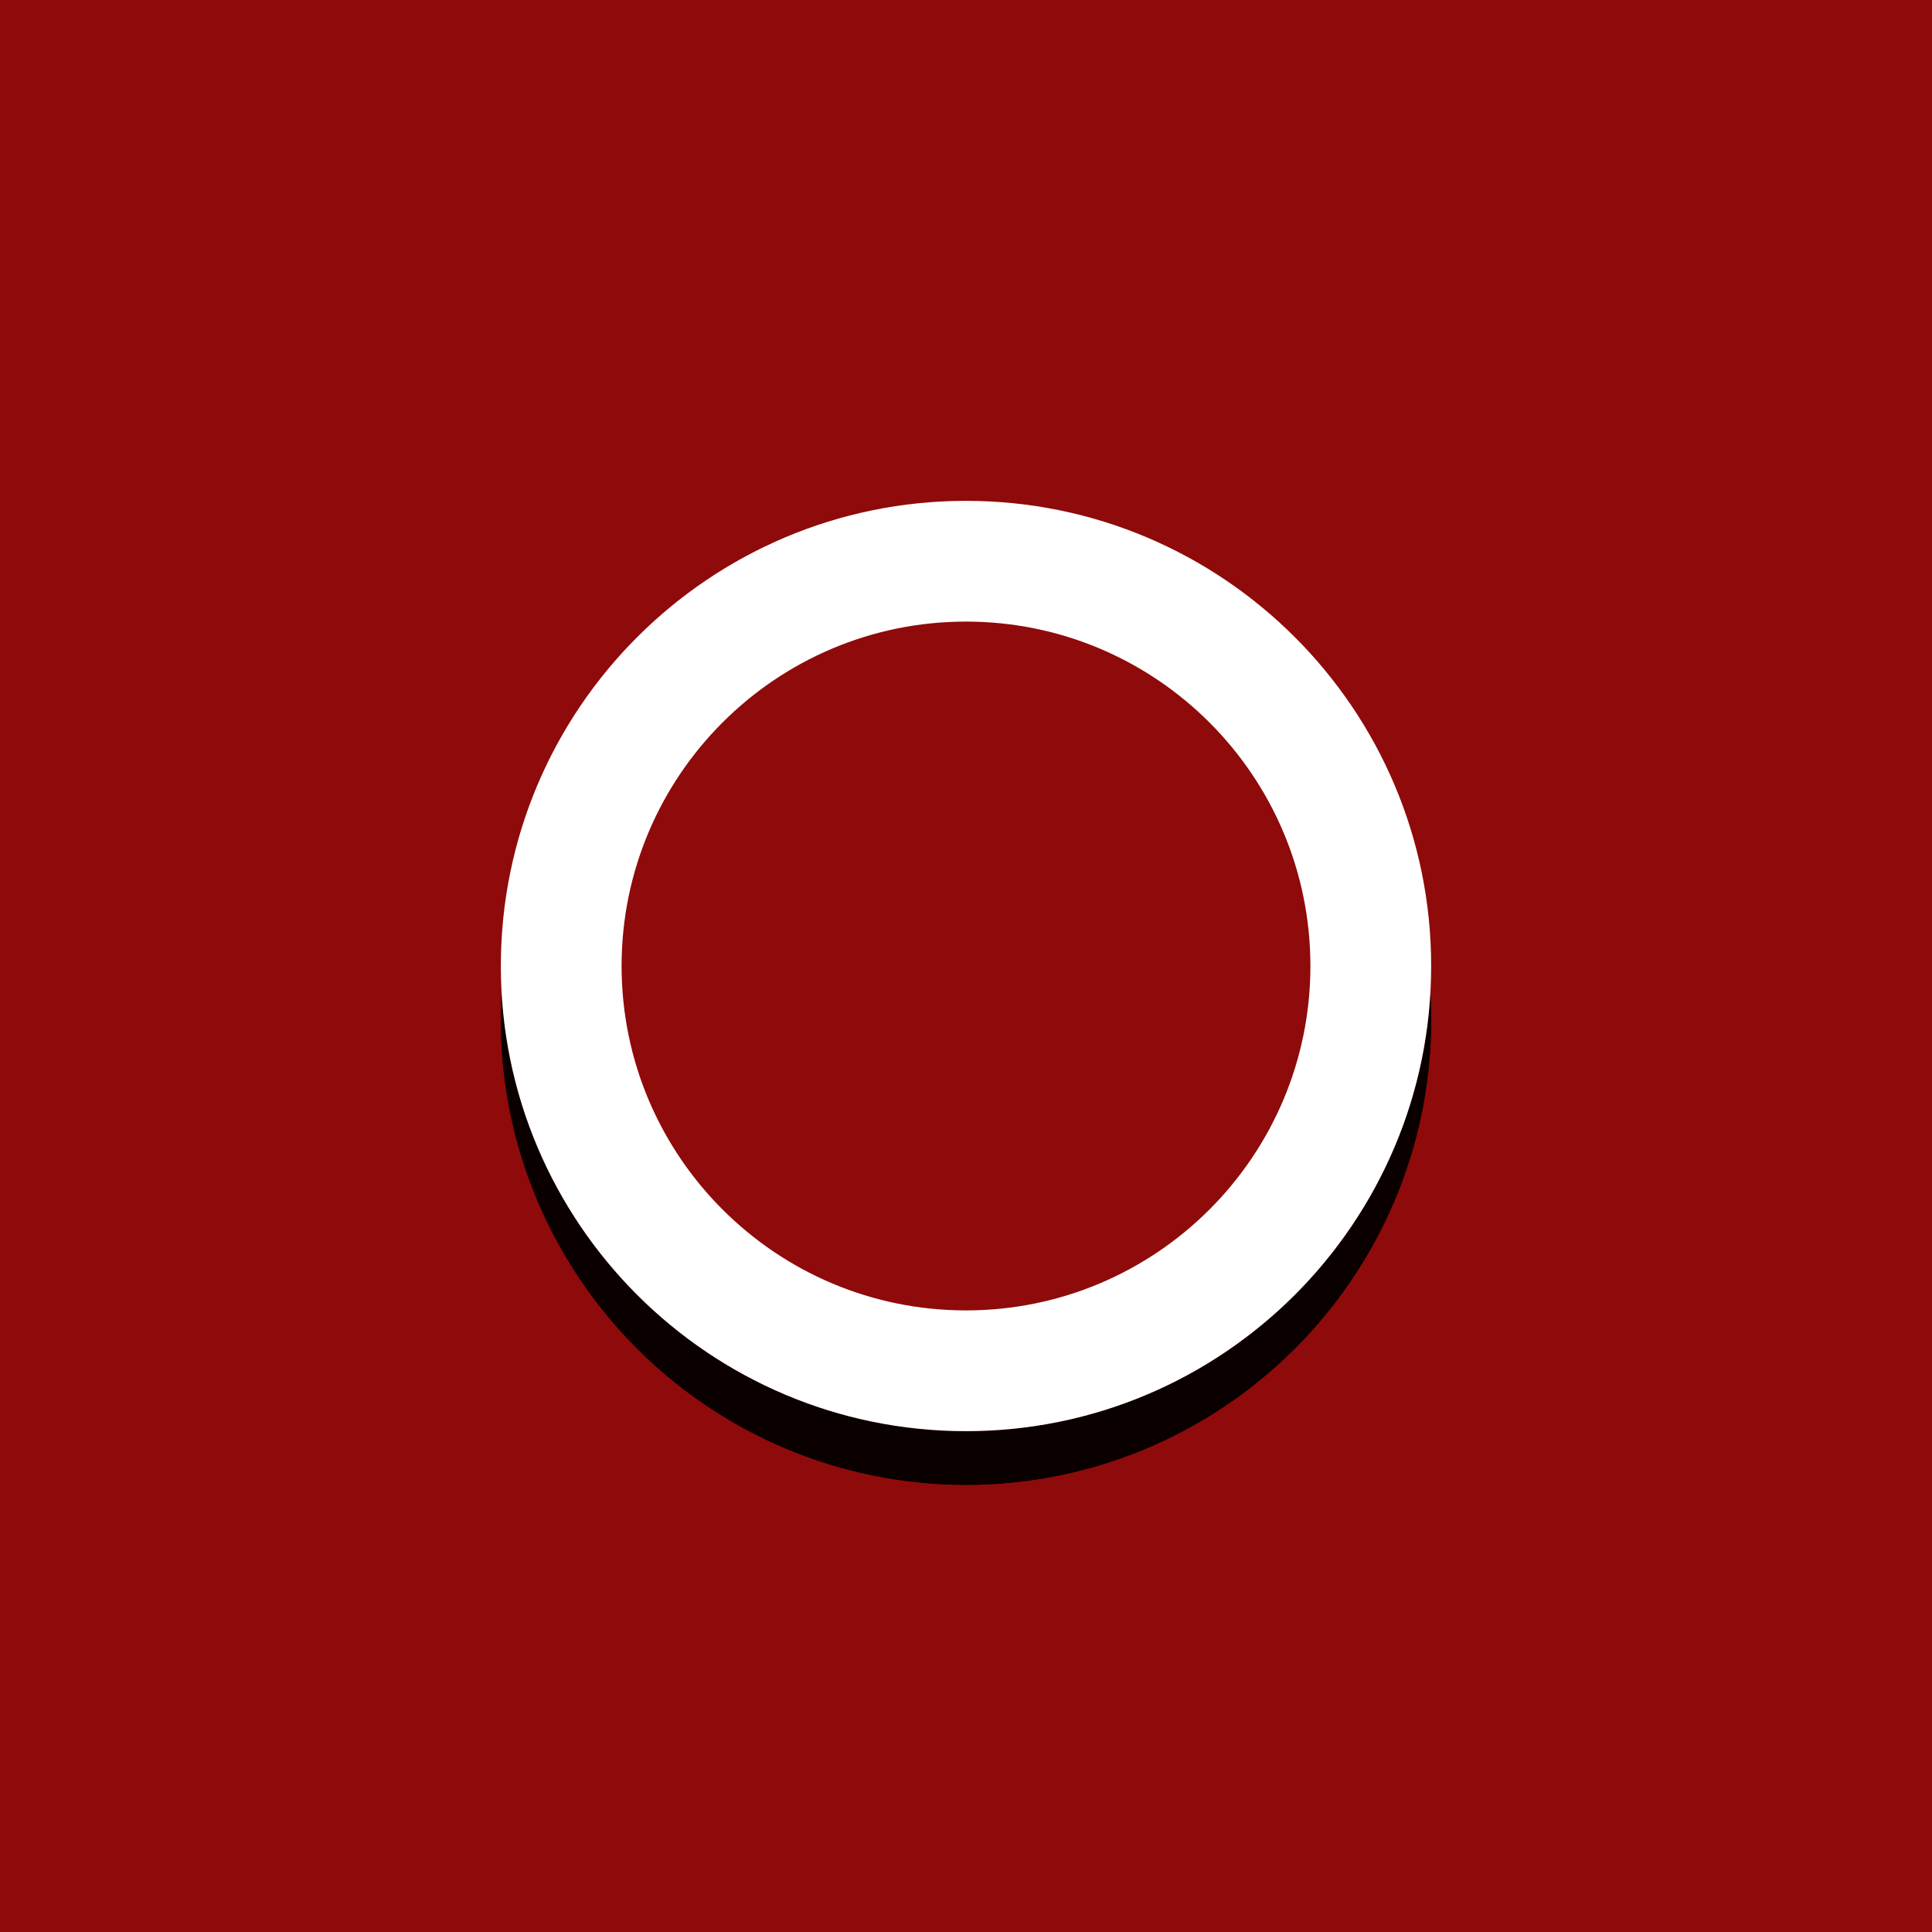 <?xml version="1.0" encoding="UTF-8" standalone="no"?><!DOCTYPE svg PUBLIC "-//W3C//DTD SVG 1.1//EN" "http://www.w3.org/Graphics/SVG/1.1/DTD/svg11.dtd"><svg width="100%" height="100%" viewBox="0 0 72 72" version="1.1" xmlns="http://www.w3.org/2000/svg" xmlns:xlink="http://www.w3.org/1999/xlink" xml:space="preserve" xmlns:serif="http://www.serif.com/" style="fill-rule:evenodd;clip-rule:evenodd;stroke-linejoin:round;stroke-miterlimit:2;"><rect x="0" y="0" width="72" height="72" fill="#808080" stroke="none"/><rect id="Record2" x="-0" y="0" width="72" height="72" style="fill:none;"/><rect id="Background" x="-0" y="-0" width="72" height="72" style="fill:#8f0a0a;"/><circle id="Shadow" cx="36" cy="38" r="17.335"/><path d="M36,20.665c9.567,0 17.335,7.768 17.335,17.335c-0,9.567 -7.768,17.335 -17.335,17.335c-9.567,-0 -17.335,-7.768 -17.335,-17.335c0,-9.567 7.768,-17.335 17.335,-17.335Zm0,2c8.463,0 15.335,6.872 15.335,15.335c-0,8.463 -6.872,15.335 -15.335,15.335c-8.463,-0 -15.335,-6.872 -15.335,-15.335c0,-8.463 6.872,-15.335 15.335,-15.335Z" style="fill:#0a0000;"/><circle id="Icon" cx="36" cy="36" r="17.335" style="fill:#8f0a0a;"/><path d="M36,18.665c9.567,0 17.335,7.768 17.335,17.335c-0,9.567 -7.768,17.335 -17.335,17.335c-9.567,-0 -17.335,-7.768 -17.335,-17.335c0,-9.567 7.768,-17.335 17.335,-17.335Zm0,4.5c7.084,0 12.835,5.751 12.835,12.835c-0,7.084 -5.751,12.835 -12.835,12.835c-7.084,-0 -12.835,-5.751 -12.835,-12.835c0,-7.084 5.751,-12.835 12.835,-12.835Z" style="fill:#fff;"/></svg>